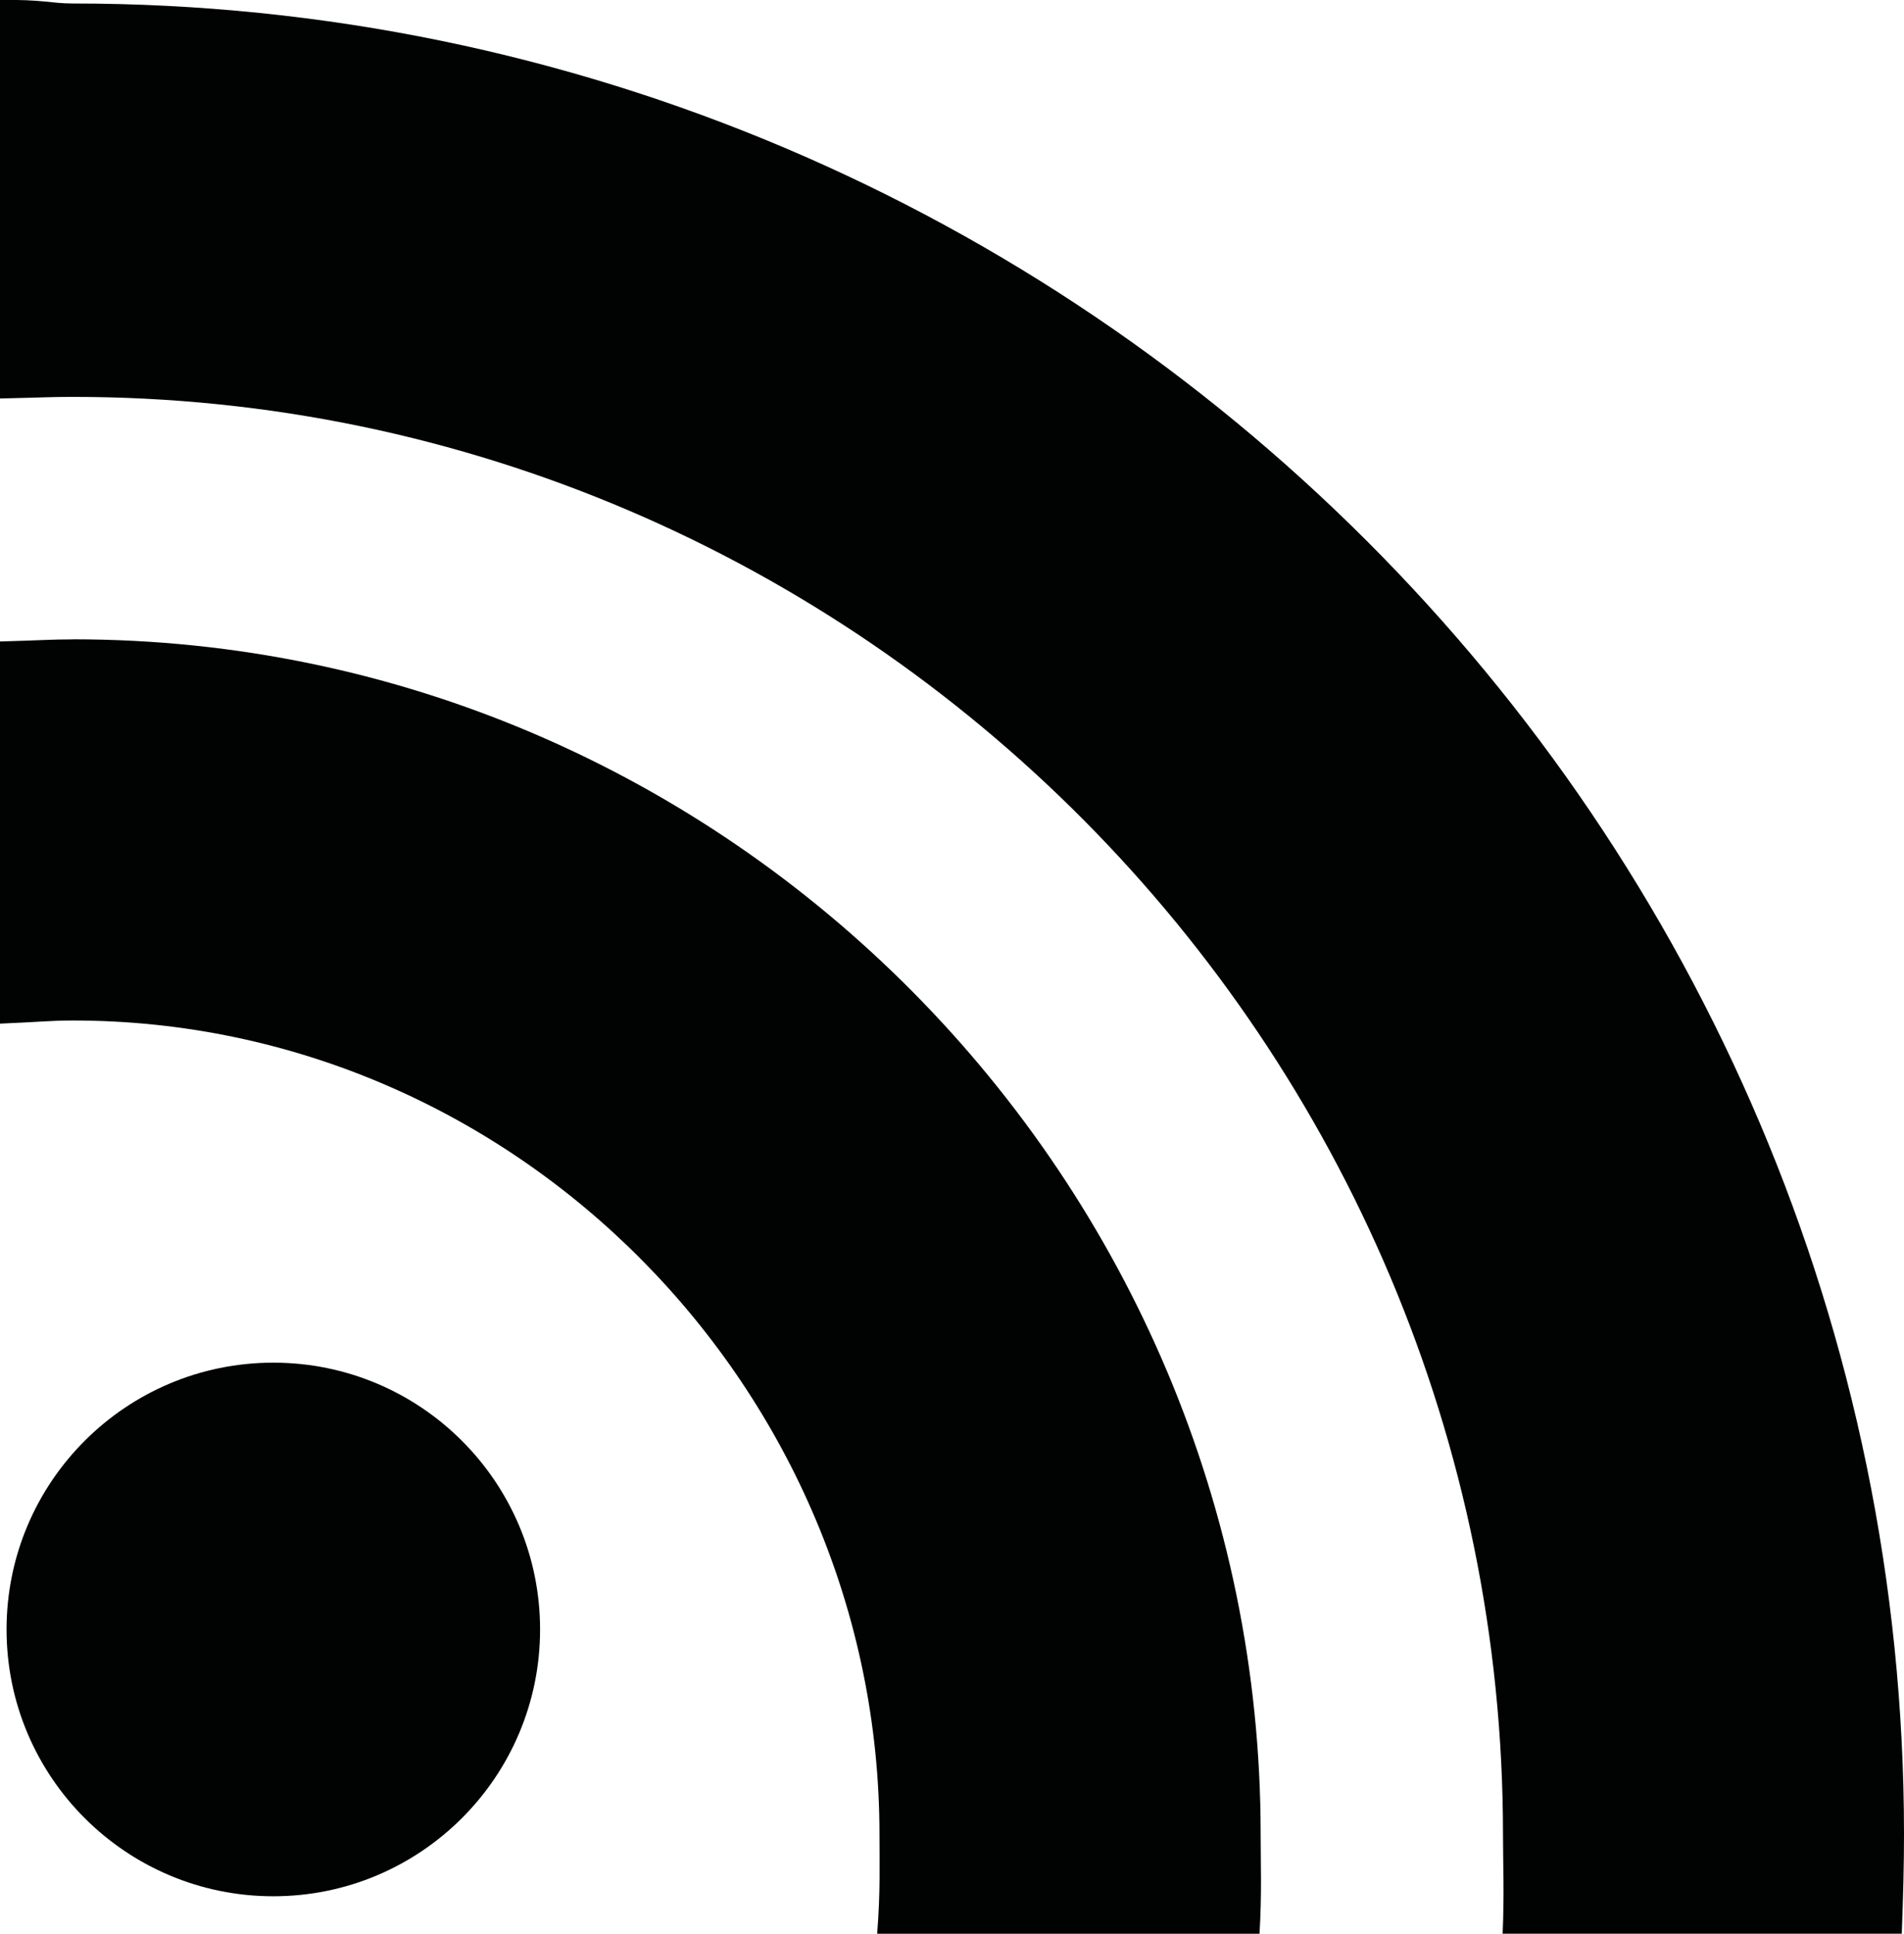 <svg xmlns="http://www.w3.org/2000/svg" width="27.287" height="27.708" viewBox="0 0 27.287 27.708"><g fill="#010202"><circle cx="3.917" cy="23.349" r="3.823"/><path d="M0 5.71c.62-.014.722-.023 1.047-.023 11.297 0 20.493 9.3 20.493 20.598 0 .43.02.83-.005 1.424h5.72c.022-.595.032-.995.032-1.425C27.287 11.835 15.497.05 1.047.05.723.05.62-.01 0 0v5.71z"/><path d="M1.047 9.162c-.325 0-.428.013-1.047.03v5.476c.62-.026.72-.045 1.047-.045 6.362 0 11.557 5.3 11.557 11.662 0 .433.014.83-.033 1.424h5.48c.034-.595.016-.994.016-1.425 0-9.377-7.64-17.123-17.02-17.123z"/></g></svg>